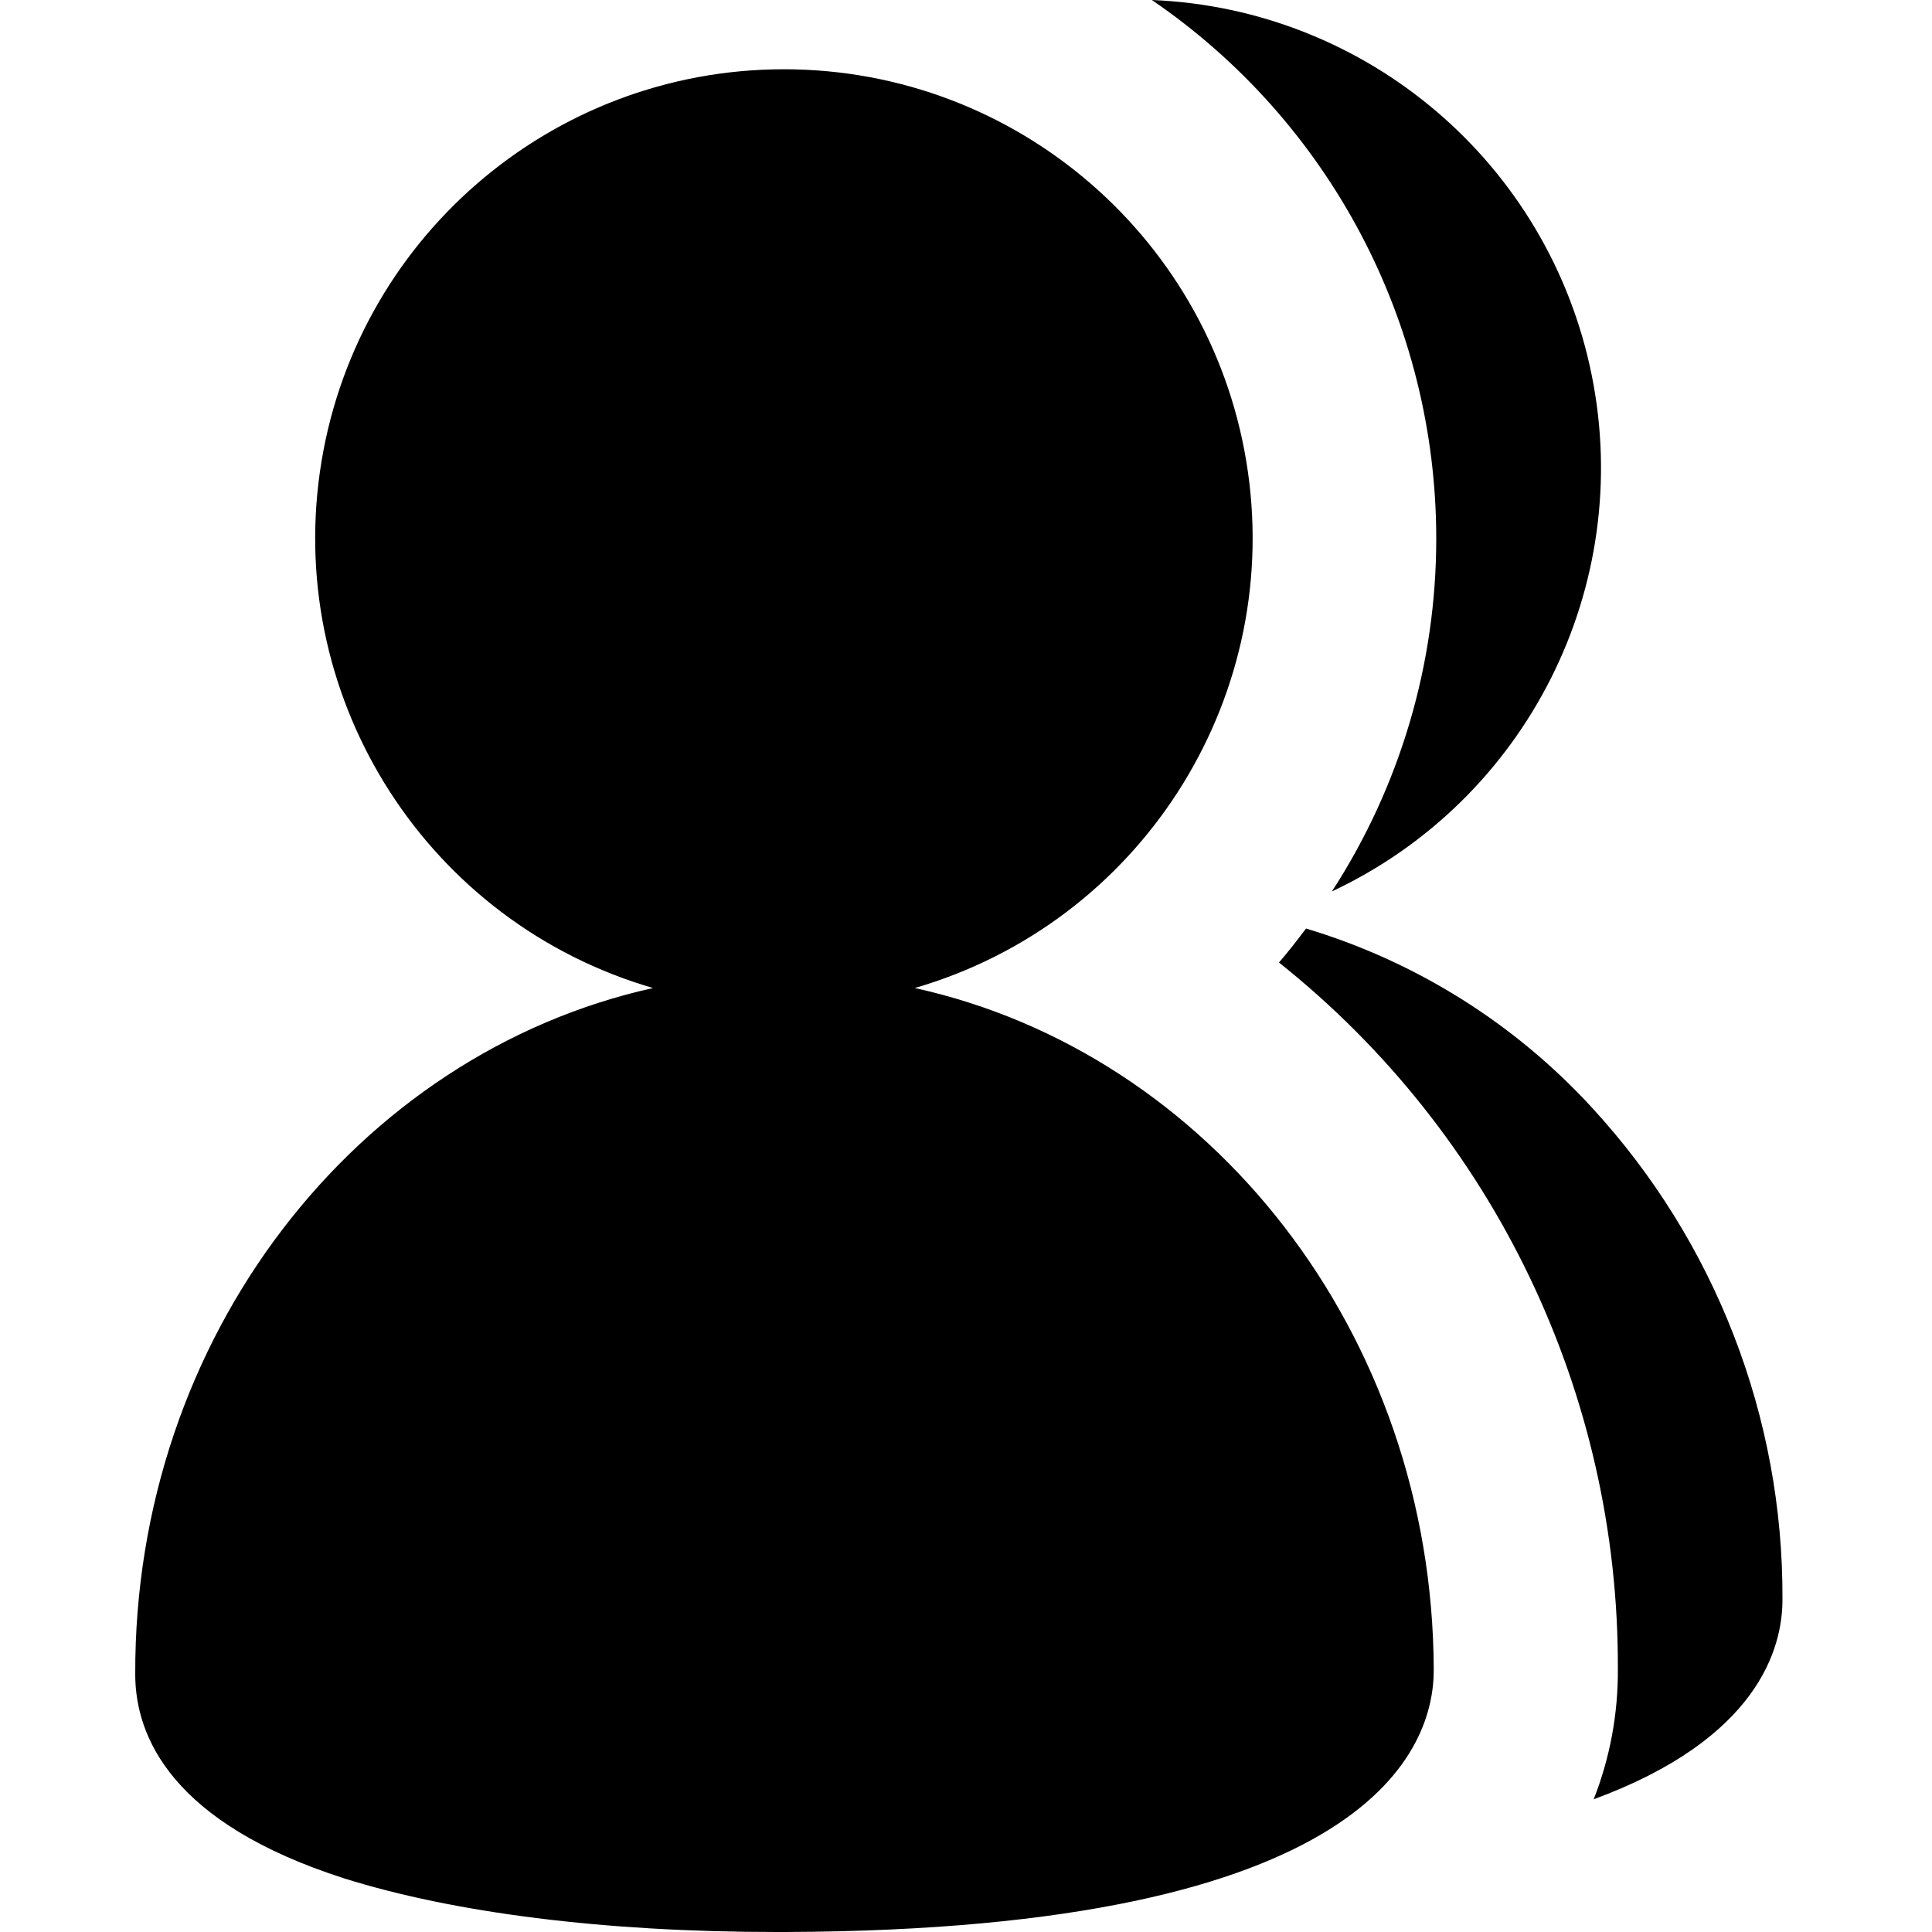 <?xml version="1.0" encoding="UTF-8"?>
<svg width="100px" height="100px" viewBox="0 0 100 100" version="1.1" xmlns="http://www.w3.org/2000/svg" xmlns:xlink="http://www.w3.org/1999/xlink">
    <!-- Generator: Sketch 57.1 (83088) - https://sketch.com -->
    <title>solid/users-two-solid</title>
    <desc>Created with Sketch.</desc>
    <g id="solid/users-two" stroke="none" stroke-width="1" fill="none" fill-rule="evenodd">
        <path d="M40.575,3.585 C52.652,3.585 62.889,12.468 64.592,24.424 C66.296,36.379 58.946,47.767 47.35,51.14 C62.61,54.5 74.15,69 74.21,86.41 C74.23,90.46 71,99.89 40.66,100 L40.2,100 C31.21,100 23.48,99 17.83,97.23 C8.9,94.37 7,89.9 7,86.66 C6.94,69.19 18.47,54.54 33.8,51.14 C22.204,47.767 14.854,36.379 16.558,24.424 C18.261,12.468 28.498,3.585 40.575,3.585 Z M67.6,48.06 C73.273,49.761 78.382,52.96 82.39,57.32 C88.777,64.252 92.304,73.344 92.26,82.77 C92.27,85.31 91,90 82.49,93.13 C83.334,90.98 83.758,88.689 83.74,86.38 C83.793,72.152 77.331,58.682 66.2,49.82 C66.69,49.25 67.15,48.66 67.6,48.06 Z M59.62,-4.9999997e-08 C70.775,0.453 80.176,8.47 82.386,19.413 C84.597,30.356 79.044,41.392 68.94,46.14 C72.471,40.697 74.346,34.347 74.34,27.86 C74.334,16.713 68.825,6.287 59.62,-4.9999997e-08 Z" id="Shape" fill="#000000"></path>
    </g>
</svg>